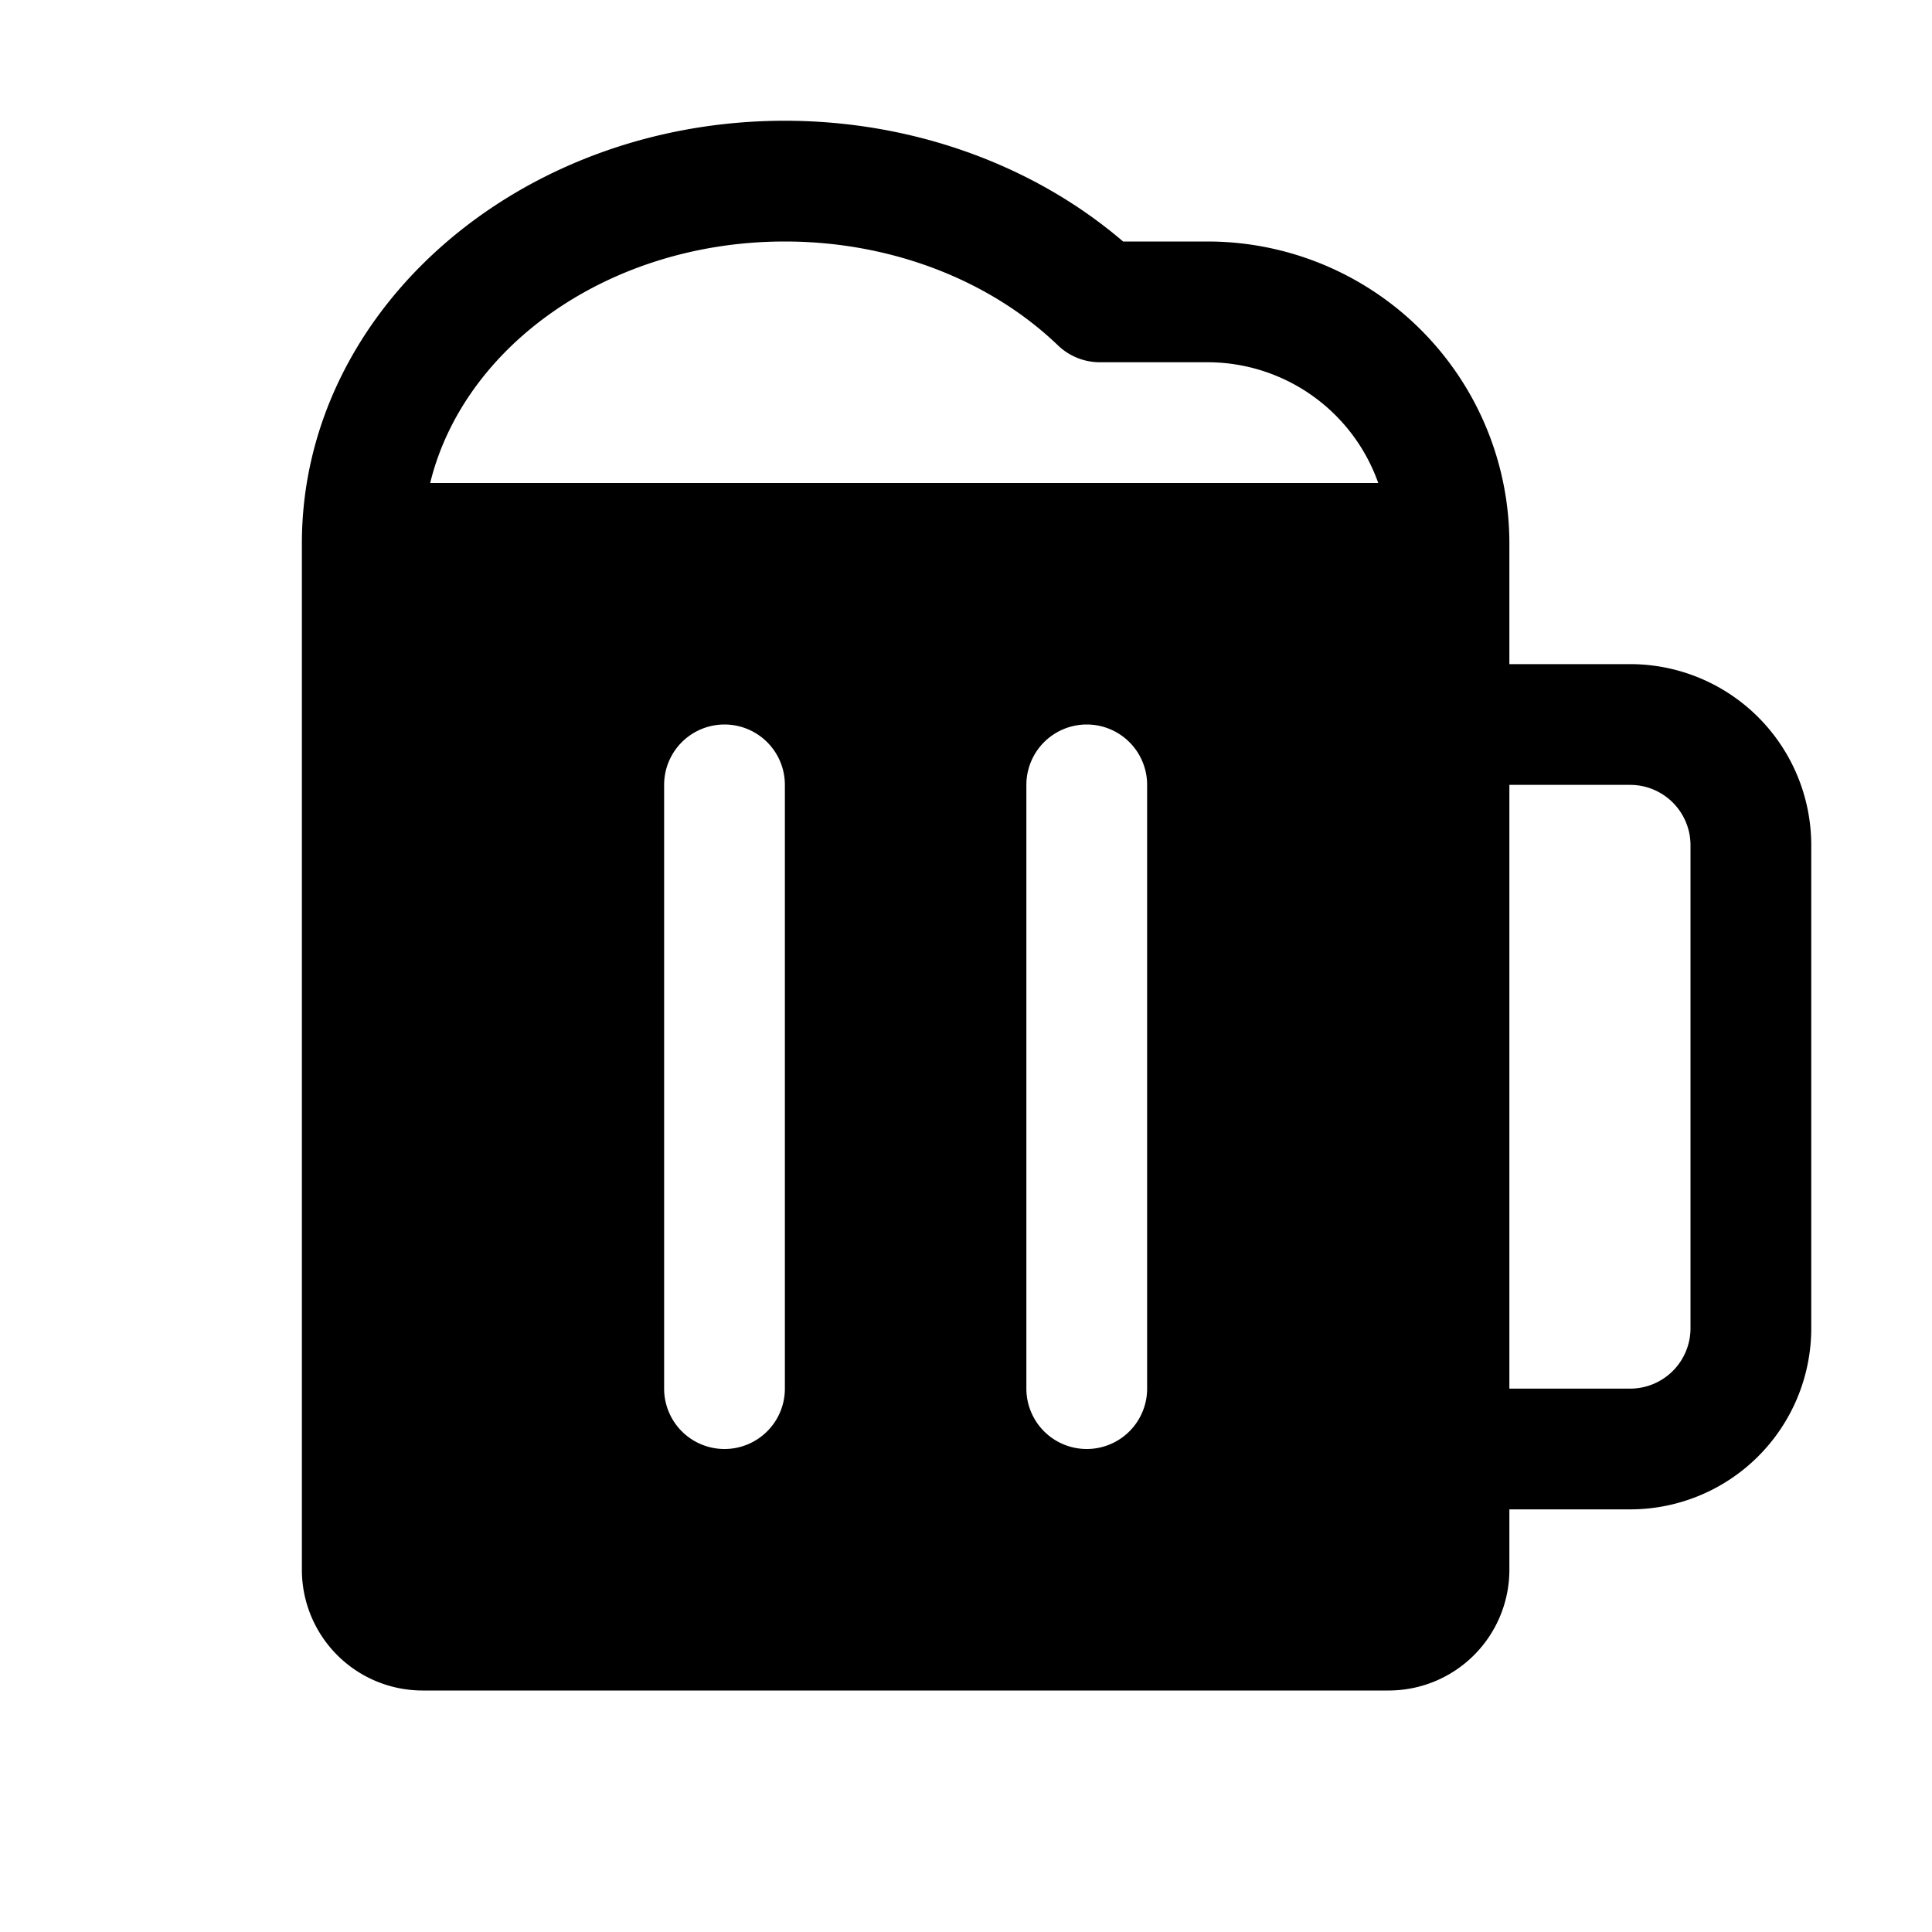 <svg xmlns="http://www.w3.org/2000/svg" fill="none" viewBox="0 0 32 32">
  <path fill="#000" d="M27 11h-2V9a5 5 0 0 0-5-5h-1.398c-1.488-1.275-3.5-2-5.602-2-4.411 0-8 3.14-8 7v17a2 2 0 0 0 2 2h16a2 2 0 0 0 2-2v-1h2a3 3 0 0 0 3-3v-8a3 3 0 0 0-3-3M13 23a1 1 0 0 1-2 0V13a1 1 0 0 1 2 0zm6 0a1 1 0 0 1-2 0V13a1 1 0 0 1 2 0zM7.125 8C7.683 5.72 10.106 4 13 4c1.734 0 3.383.625 4.526 1.723a1 1 0 0 0 .692.277H20a3 3 0 0 1 2.828 2zM28 22a1 1 0 0 1-1 1h-2V13h2a1 1 0 0 1 1 1z"/>
</svg>
